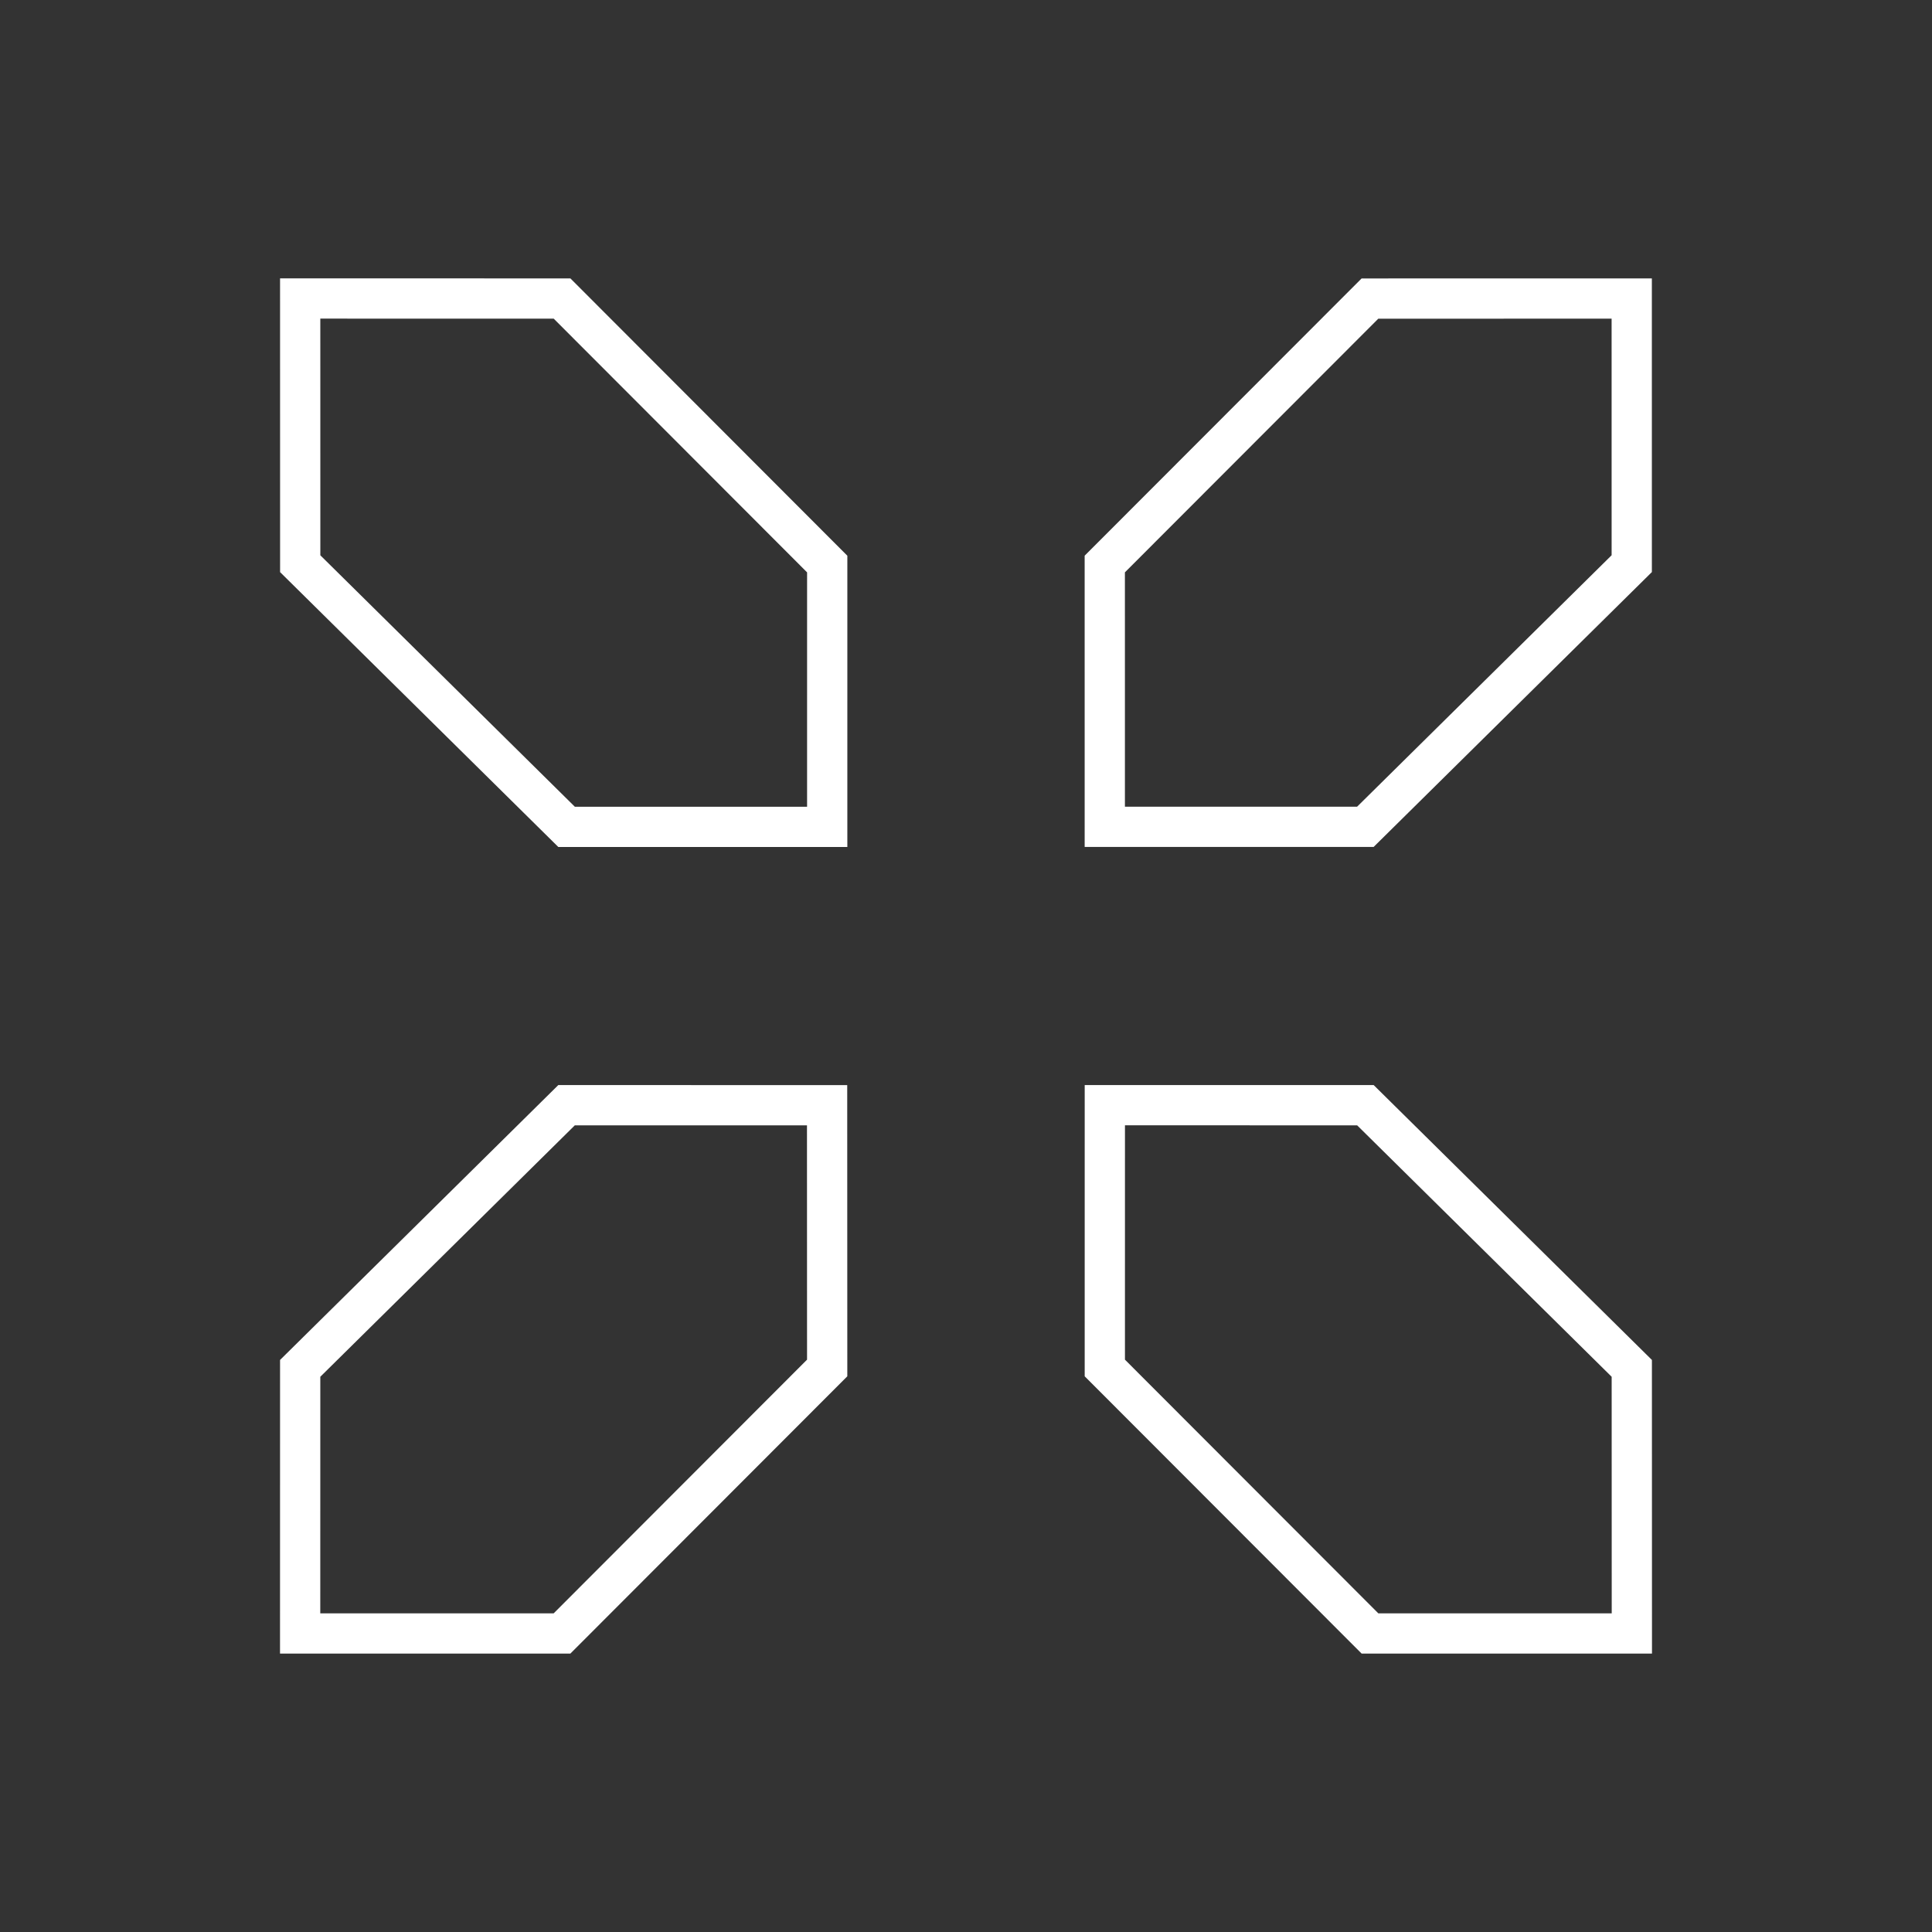 <?xml version="1.0" encoding="UTF-8" standalone="no"?>
<!-- Created with Inkscape (http://www.inkscape.org/) -->

<svg
   width="48mm"
   height="48mm"
   viewBox="0 0 48 48"
   version="1.1"
   id="svg1"
   xml:space="preserve"
   inkscape:version="1.3.2 (091e20ef0f, 2023-11-25)"
   sodipodi:docname="VisitLuxembourg.svg"
   xmlns:inkscape="http://www.inkscape.org/namespaces/inkscape"
   xmlns:sodipodi="http://sodipodi.sourceforge.net/DTD/sodipodi-0.dtd"
   xmlns="http://www.w3.org/2000/svg"
   xmlns:svg="http://www.w3.org/2000/svg"><rect x="0" y="0" width="48" height="48" fill="#333333" stroke="none"/><sodipodi:namedview
     id="namedview1"
     pagecolor="#505050"
     bordercolor="#ffffff"
     borderopacity="1"
     inkscape:showpageshadow="0"
     inkscape:pageopacity="0"
     inkscape:pagecheckerboard="1"
     inkscape:deskcolor="#d1d1d1"
     inkscape:document-units="mm"
     inkscape:zoom="4"
     inkscape:cx="0.375"
     inkscape:cy="80.625"
     inkscape:window-width="2560"
     inkscape:window-height="1011"
     inkscape:window-x="0"
     inkscape:window-y="0"
     inkscape:window-maximized="1"
     inkscape:current-layer="layer1" /><defs
     id="defs1" /><g
     inkscape:label="Layer 1"
     inkscape:groupmode="layer"
     id="layer1"><path
       style="fill:none;fill-opacity:1;stroke:#ffffff;stroke-width:1;stroke-linecap:square;stroke-linejoin:miter;stroke-dasharray:none;stroke-opacity:1;paint-order:normal"
       d="m 7.458,7.416 6.506,7.447e-4 6.588,6.597 -1.13e-4,6.53 -6.475,-3.25e-4 -6.618,-6.538 z"
       id="path13"
       sodipodi:nodetypes="ccccccc" /><path
       style="fill:none;fill-opacity:1;stroke:#ffffff;stroke-width:1;stroke-linecap:square;stroke-linejoin:miter;stroke-dasharray:none;stroke-opacity:1;paint-order:normal"
       d="m 40.54,7.417 -6.504,8.856e-4 -6.588,6.595 3.47e-4,6.529 6.474,-2.6e-5 6.618,-6.538 z"
       id="path14"
       sodipodi:nodetypes="ccccccc" /><path
       style="fill:none;fill-opacity:1;stroke:#ffffff;stroke-width:1;stroke-linecap:square;stroke-linejoin:miter;stroke-dasharray:none;stroke-opacity:1;paint-order:normal"
       d="m 7.457,40.583 6.506,9.1e-5 6.588,-6.596 -0.002,-6.528 -6.473,-6.97e-4 -6.618,6.538 z"
       id="path15"
       sodipodi:nodetypes="ccccccc" /><path
       style="fill:none;fill-opacity:1;stroke:#ffffff;stroke-width:1;stroke-linecap:square;stroke-linejoin:miter;stroke-dasharray:none;stroke-opacity:1;paint-order:normal"
       d="m 40.543,40.583 -6.506,1.99e-4 -6.588,-6.596 4.12e-4,-6.529 6.474,2.2e-4 6.618,6.538 z"
       id="path16"
       sodipodi:nodetypes="ccccccc" /></g></svg>
